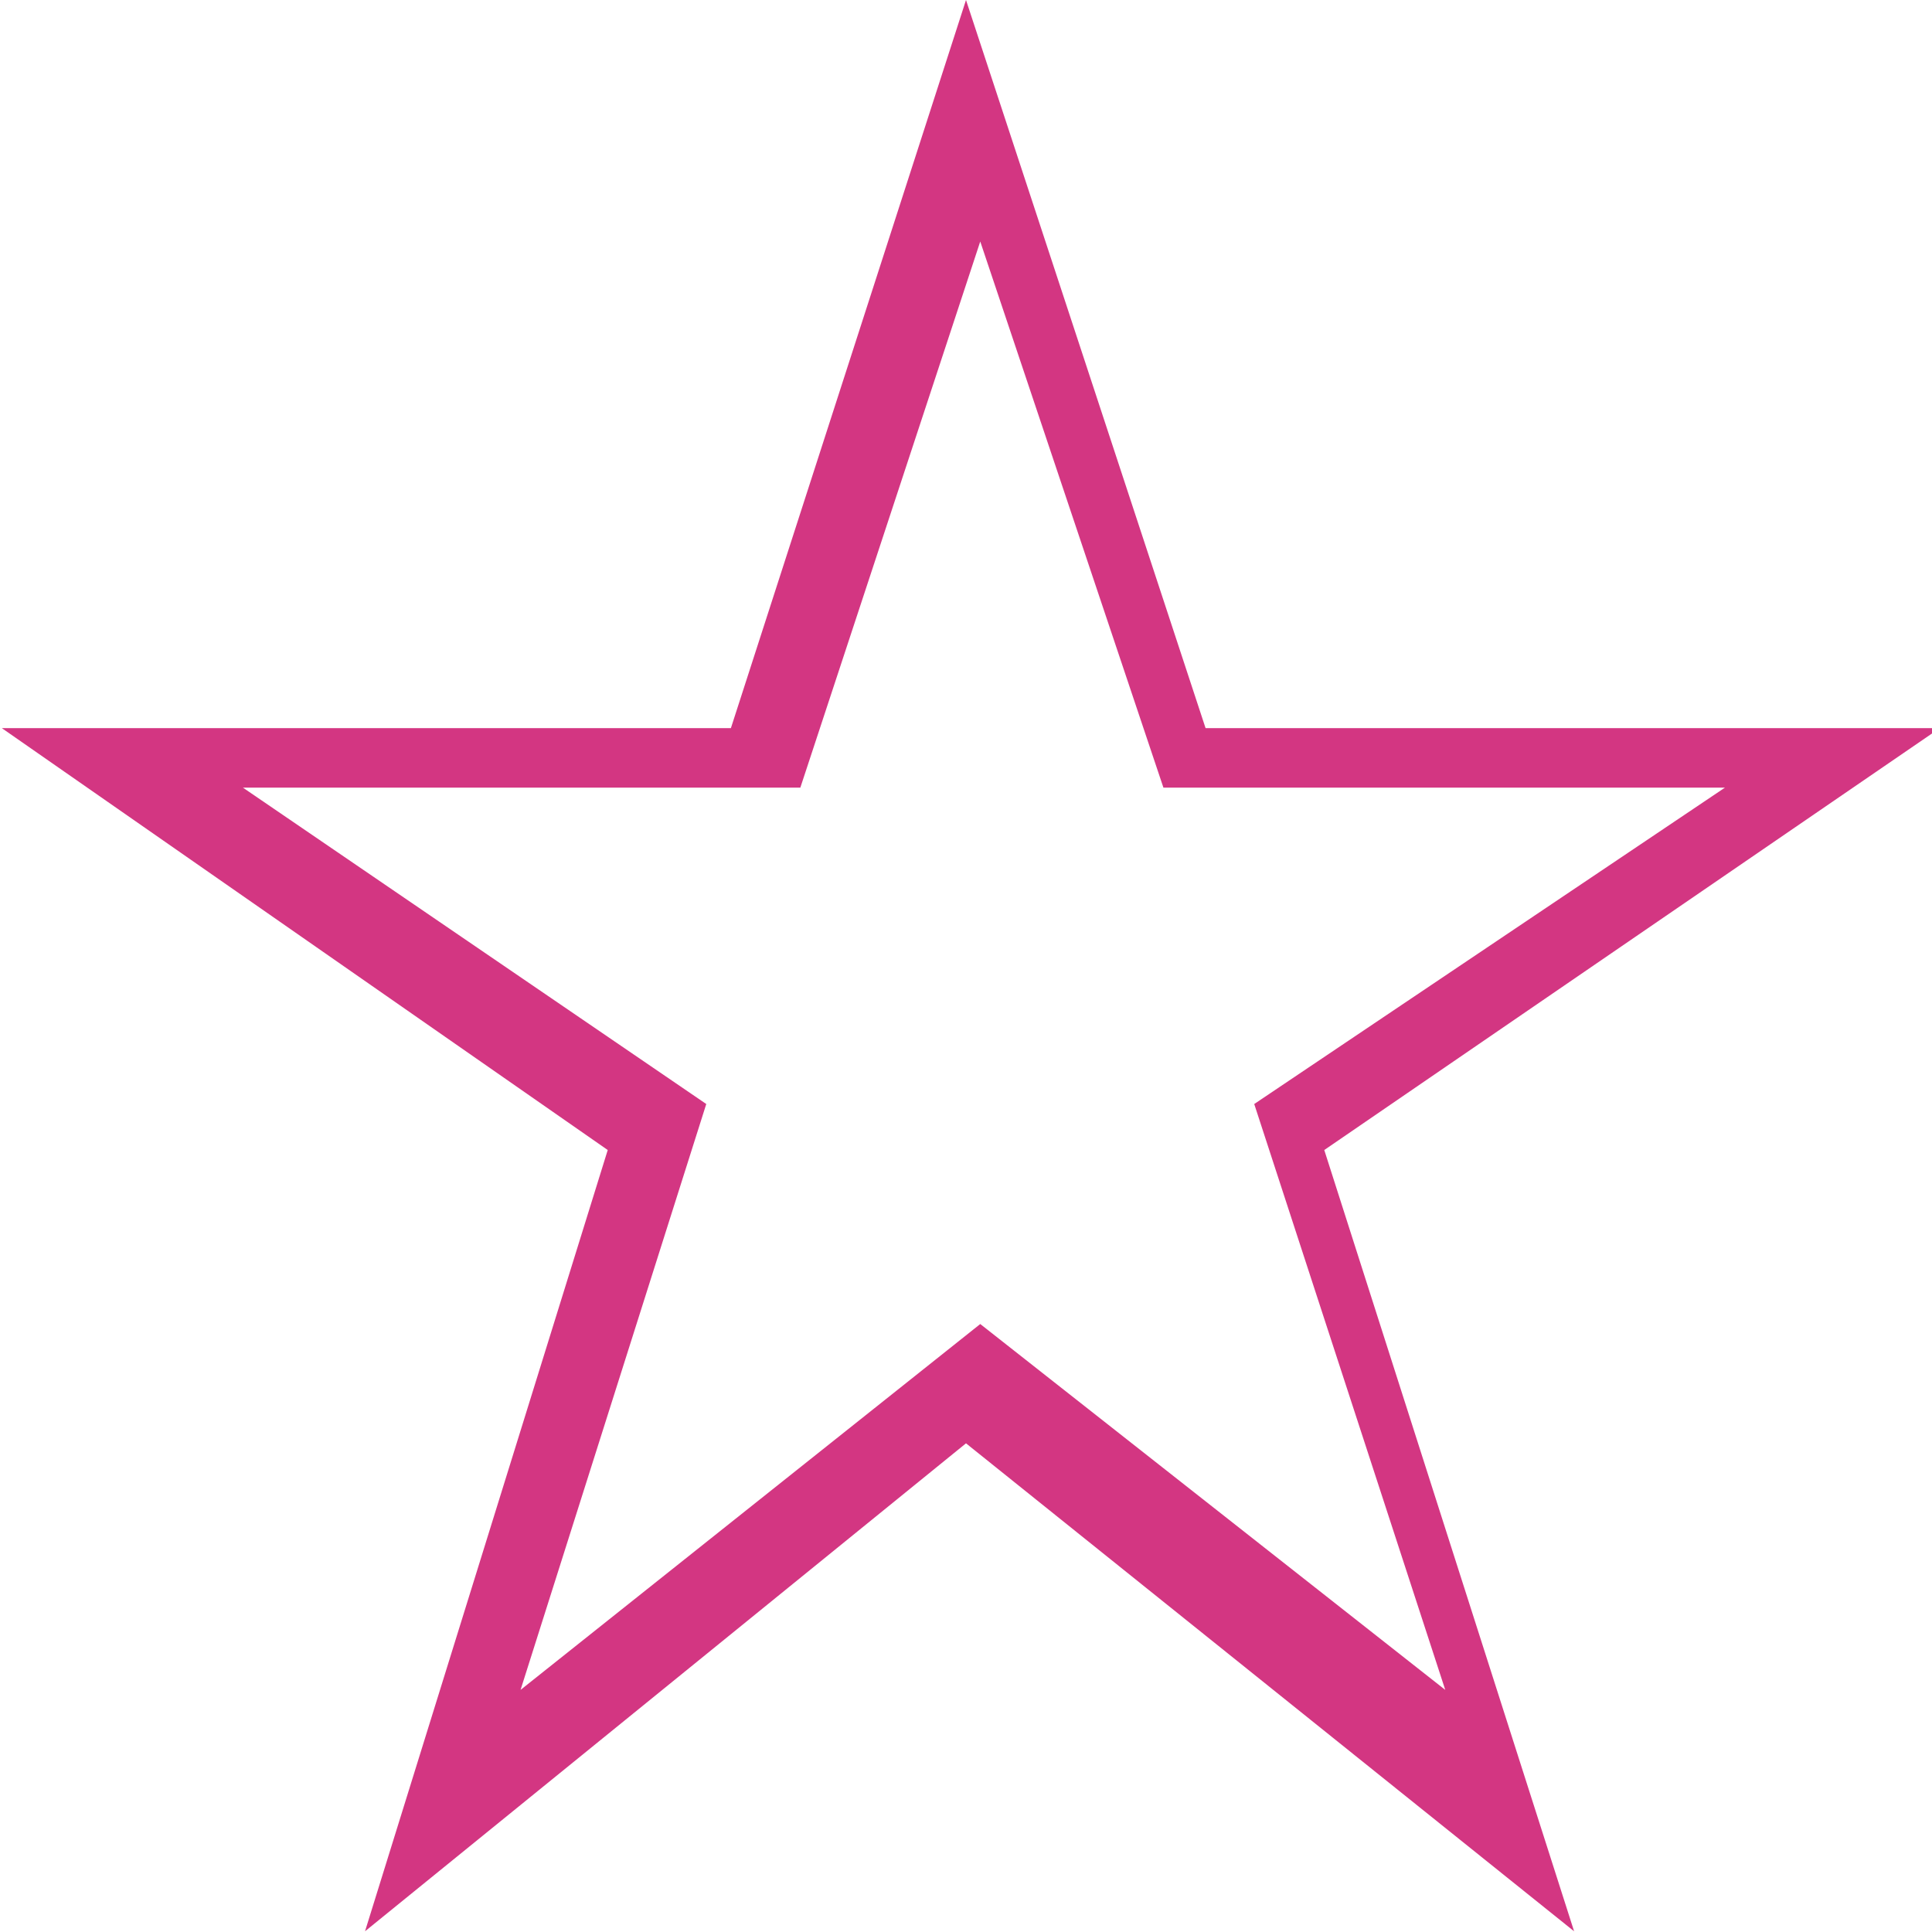 <svg xmlns="http://www.w3.org/2000/svg" xmlns:xlink="http://www.w3.org/1999/xlink" xmlns:sketch="http://www.bohemiancoding.com/sketch/ns" width="64px" height="64px" viewBox="0 0 16 16" version="1.1">
    <title>190 FormStarBorder</title>
    <description>Created with Sketch (http://www.bohemiancoding.com/sketch)</description>
    <defs/>
    <g id="Icons with numbers" stroke="none" stroke-width="1" fill="none" fill-rule="evenodd">
        <g id="Group" transform="translate(-432, -480)" fill="#d33682">
            <path d="M440,491.953 L435.023,495.994 L437.033,489.524 L432.015,486.03 L438.053,486.03 L440,480 L441.984,486.03 L448.065,486.03 L442.967,489.524 L445.036,495.994 Z M440.118,490.965 L443.969,493.995 L442.387,489.143 L446.285,486.523 L441.635,486.523 L440.118,482 L438.628,486.523 L434.012,486.523 L437.849,489.143 L436.311,493.995 Z M440.118,490.965" id="Star 240 copy 2"/>
        </g>
    </g>
</svg>